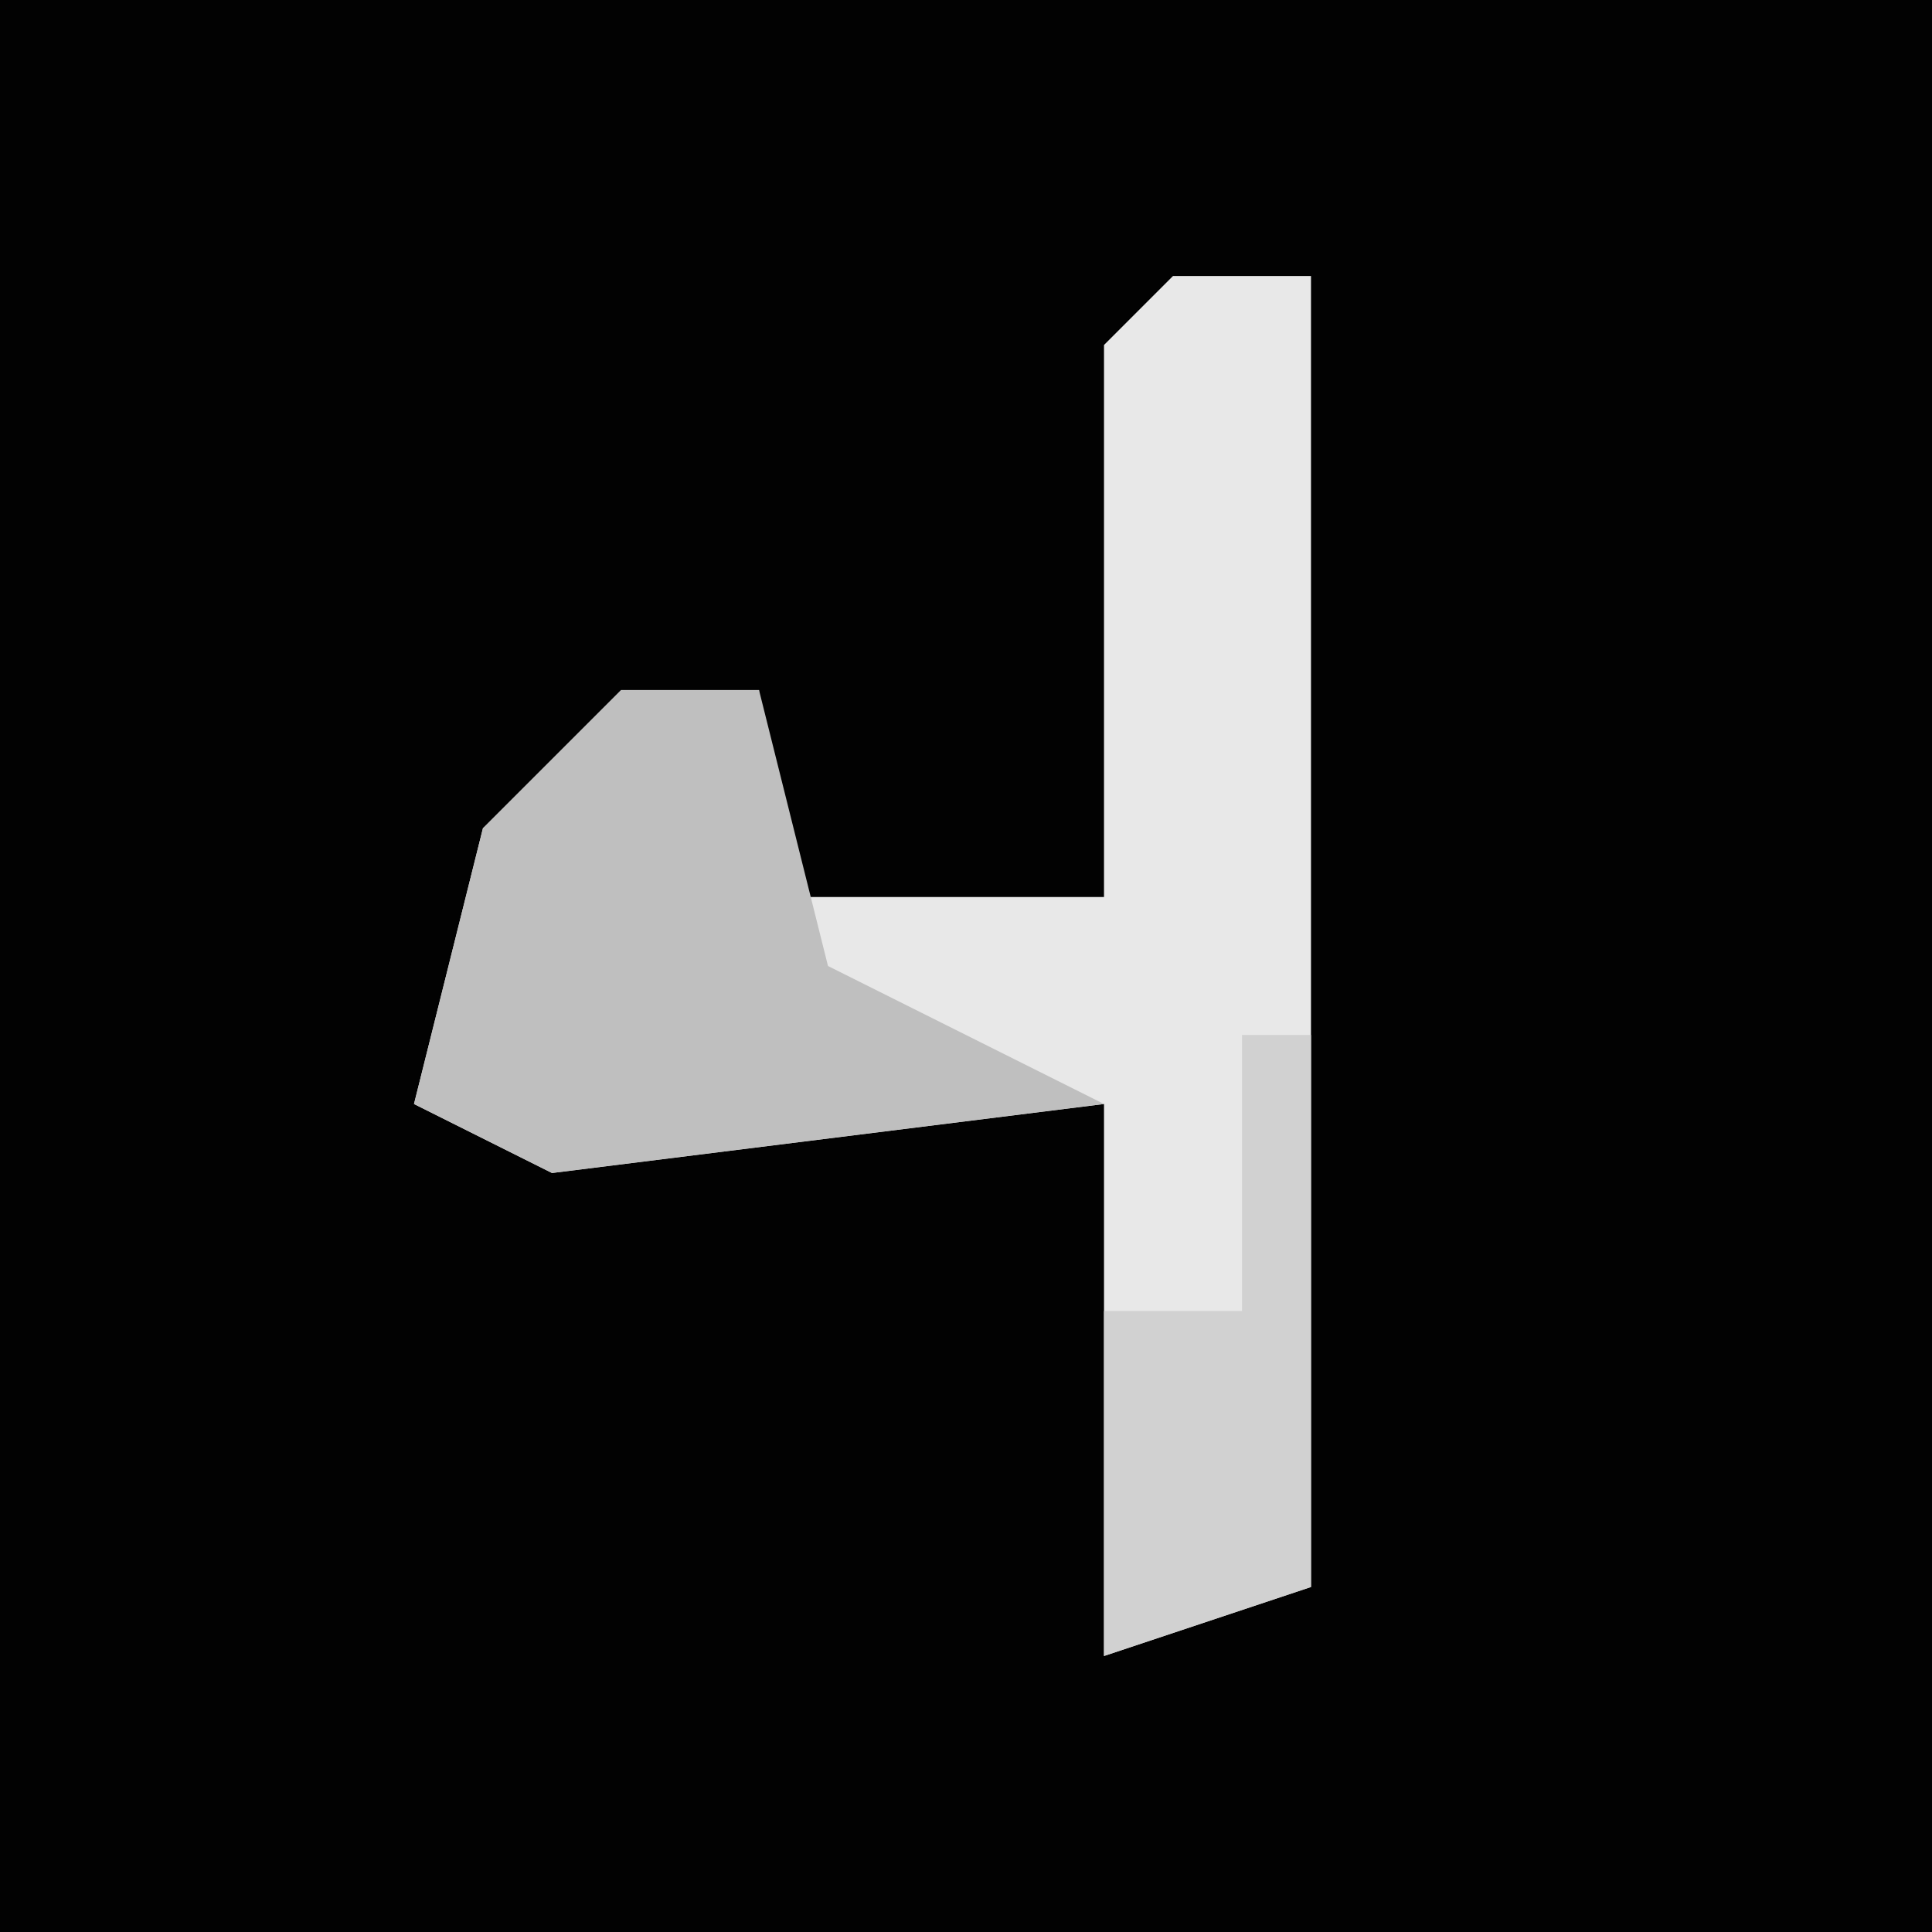 <?xml version="1.0" encoding="UTF-8"?>
<svg version="1.1" xmlns="http://www.w3.org/2000/svg" width="28" height="28">
<path d="M0,0 L28,0 L28,28 L0,28 Z " fill="#020202" transform="translate(0,0)"/>
<path d="M0,0 L2,0 L2,19 L-1,20 L-1,12 L-9,13 L-11,12 L-10,8 L-6,6 L-6,9 L-1,9 L-1,1 Z " fill="#E8E8E8" transform="translate(17,4)"/>
<path d="M0,0 L2,0 L3,4 L7,6 L-1,7 L-3,6 L-2,2 Z " fill="#BFBFBF" transform="translate(9,10)"/>
<path d="M0,0 L1,0 L1,8 L-2,9 L-2,4 L0,4 Z " fill="#D1D1D1" transform="translate(18,15)"/>
</svg>
